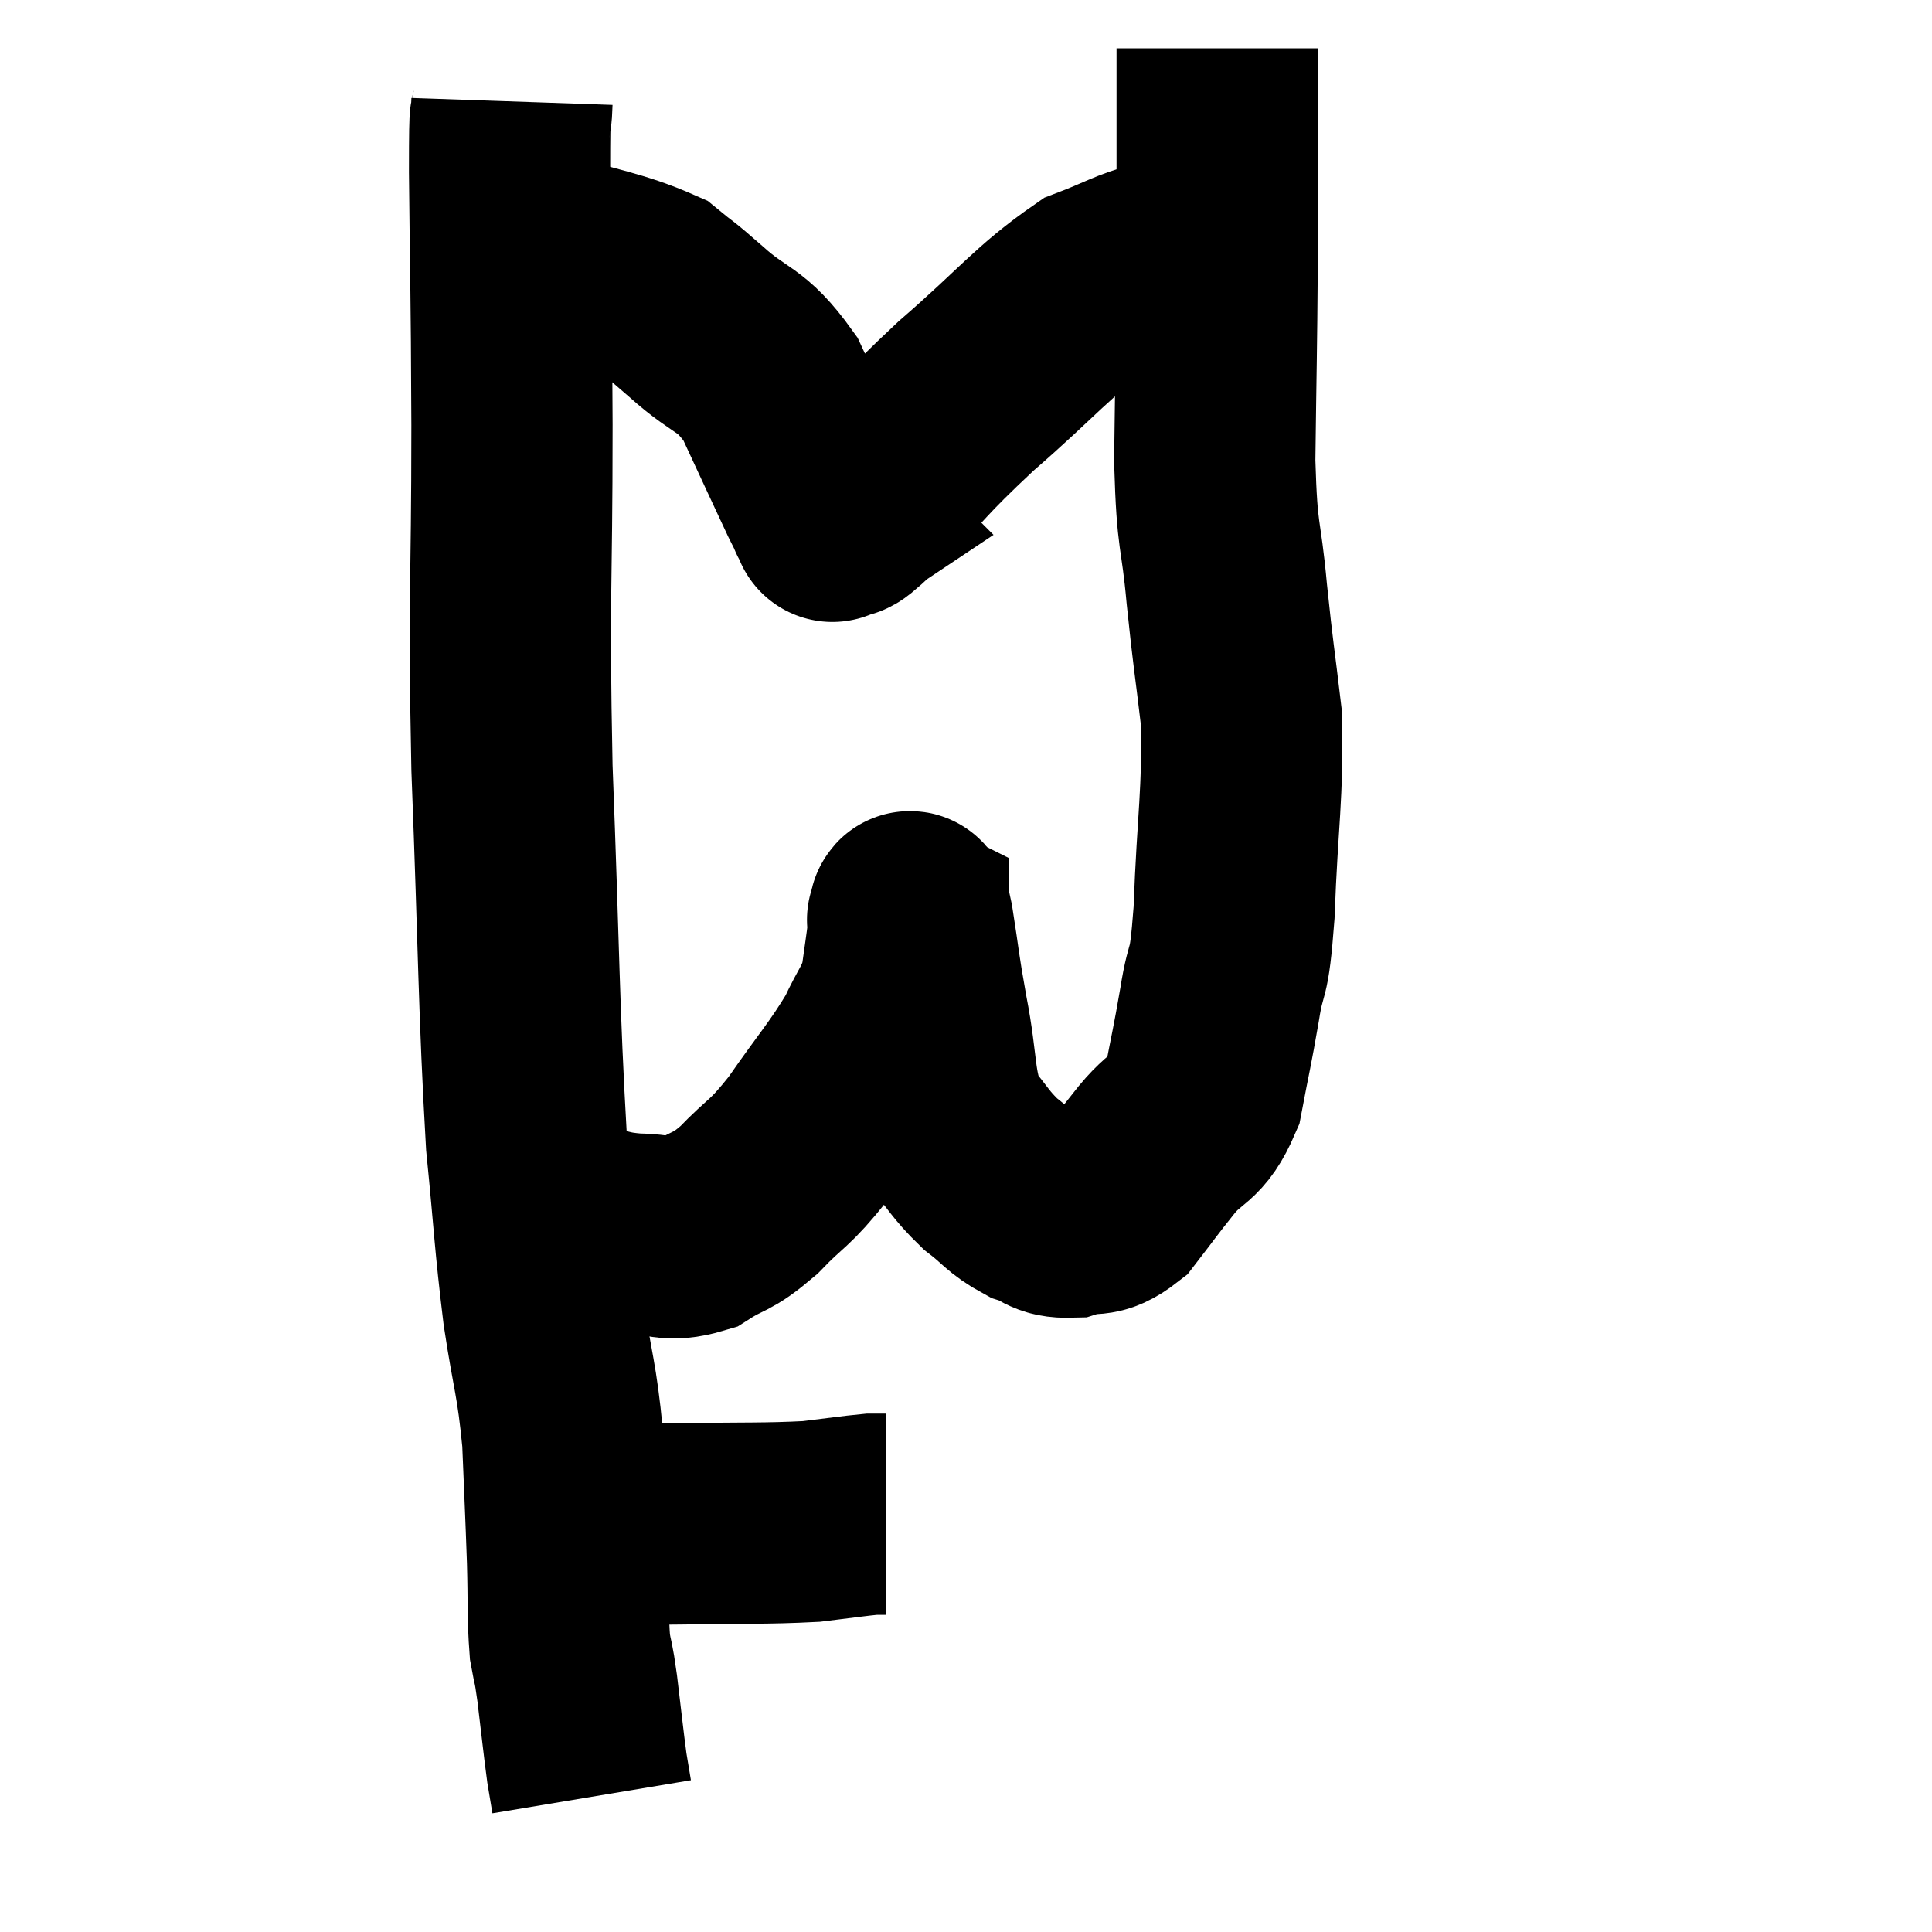 <svg width="48" height="48" viewBox="0 0 48 48" xmlns="http://www.w3.org/2000/svg"><path d="M 12.72 2.52 C 12.69 3.39, 12.66 2.25, 12.66 4.26 C 12.69 7.41, 12.705 6.855, 12.72 10.56 C 12.72 14.82, 12.63 14.625, 12.72 19.08 C 12.9 23.73, 12.885 25.005, 13.08 28.38 C 13.29 30.48, 13.275 30.735, 13.5 32.58 C 13.74 34.17, 13.83 34.215, 13.98 35.76 C 14.04 37.26, 14.055 37.47, 14.1 38.76 C 14.13 39.84, 14.1 40.125, 14.16 40.92 C 14.25 41.43, 14.235 41.19, 14.34 41.94 C 14.46 42.93, 14.49 43.245, 14.58 43.92 C 14.64 44.28, 14.67 44.46, 14.7 44.64 L 14.7 44.64" fill="none" stroke="black" stroke-width="5"></path><path d="M 13.56 37.5 C 13.86 37.68, 13.71 37.77, 14.16 37.86 C 14.76 37.86, 14.655 37.86, 15.36 37.86 C 16.17 37.86, 15.78 37.875, 16.98 37.86 C 18.57 37.83, 18.99 37.86, 20.16 37.8 C 20.91 37.71, 21.195 37.665, 21.66 37.62 C 21.84 37.62, 21.93 37.62, 22.02 37.62 L 22.02 37.62" fill="none" stroke="black" stroke-width="5"></path><path d="M 14.46 30.42 C 15.12 30.54, 15.075 30.6, 15.78 30.66 C 16.53 30.66, 16.575 30.87, 17.28 30.66 C 17.94 30.24, 17.895 30.42, 18.6 29.82 C 19.35 29.04, 19.32 29.235, 20.1 28.26 C 20.91 27.09, 21.15 26.865, 21.72 25.92 C 22.05 25.2, 22.17 25.17, 22.38 24.48 C 22.47 23.82, 22.515 23.565, 22.56 23.16 C 22.56 23.01, 22.56 22.935, 22.56 22.86 C 22.56 22.86, 22.53 22.845, 22.56 22.86 C 22.62 22.89, 22.56 22.335, 22.68 22.92 C 22.86 24.06, 22.815 23.94, 23.04 25.2 C 23.31 26.58, 23.19 26.97, 23.58 27.96 C 24.09 28.56, 24.09 28.665, 24.6 29.16 C 25.11 29.55, 25.125 29.67, 25.62 29.94 C 26.1 30.09, 26.055 30.255, 26.58 30.24 C 27.15 30.06, 27.18 30.3, 27.72 29.88 C 28.23 29.22, 28.2 29.235, 28.74 28.56 C 29.31 27.87, 29.49 28.08, 29.88 27.18 C 30.09 26.07, 30.105 26.085, 30.3 24.96 C 30.48 23.82, 30.525 24.465, 30.66 22.68 C 30.75 20.25, 30.885 19.8, 30.84 17.82 C 30.66 16.29, 30.645 16.35, 30.48 14.76 C 30.33 13.11, 30.24 13.5, 30.18 11.46 C 30.21 9.03, 30.225 8.745, 30.24 6.6 C 30.24 4.74, 30.24 4.185, 30.24 2.88 C 30.24 2.13, 30.24 1.755, 30.24 1.38 C 30.24 1.38, 30.24 1.425, 30.24 1.38 L 30.24 1.2" fill="none" stroke="black" stroke-width="5"></path><path d="M 13.2 6.18 C 14.73 6.66, 15.24 6.69, 16.26 7.14 C 16.77 7.56, 16.56 7.35, 17.28 7.98 C 18.21 8.82, 18.375 8.595, 19.14 9.66 C 19.74 10.95, 19.98 11.475, 20.34 12.24 C 20.46 12.48, 20.52 12.6, 20.58 12.72 C 20.58 12.72, 20.535 12.675, 20.58 12.72 C 20.67 12.81, 20.715 12.855, 20.76 12.9 C 20.76 12.9, 20.58 13.02, 20.76 12.9 C 21.12 12.66, 20.67 13.185, 21.48 12.42 C 22.74 11.13, 22.59 11.16, 24 9.84 C 25.56 8.49, 25.905 7.98, 27.12 7.14 C 27.99 6.81, 28.095 6.69, 28.86 6.48 C 29.52 6.39, 29.805 6.345, 30.18 6.3 C 30.27 6.3, 30.24 6.3, 30.36 6.3 L 30.66 6.3" fill="none" stroke="black" stroke-width="5"></path></svg>
